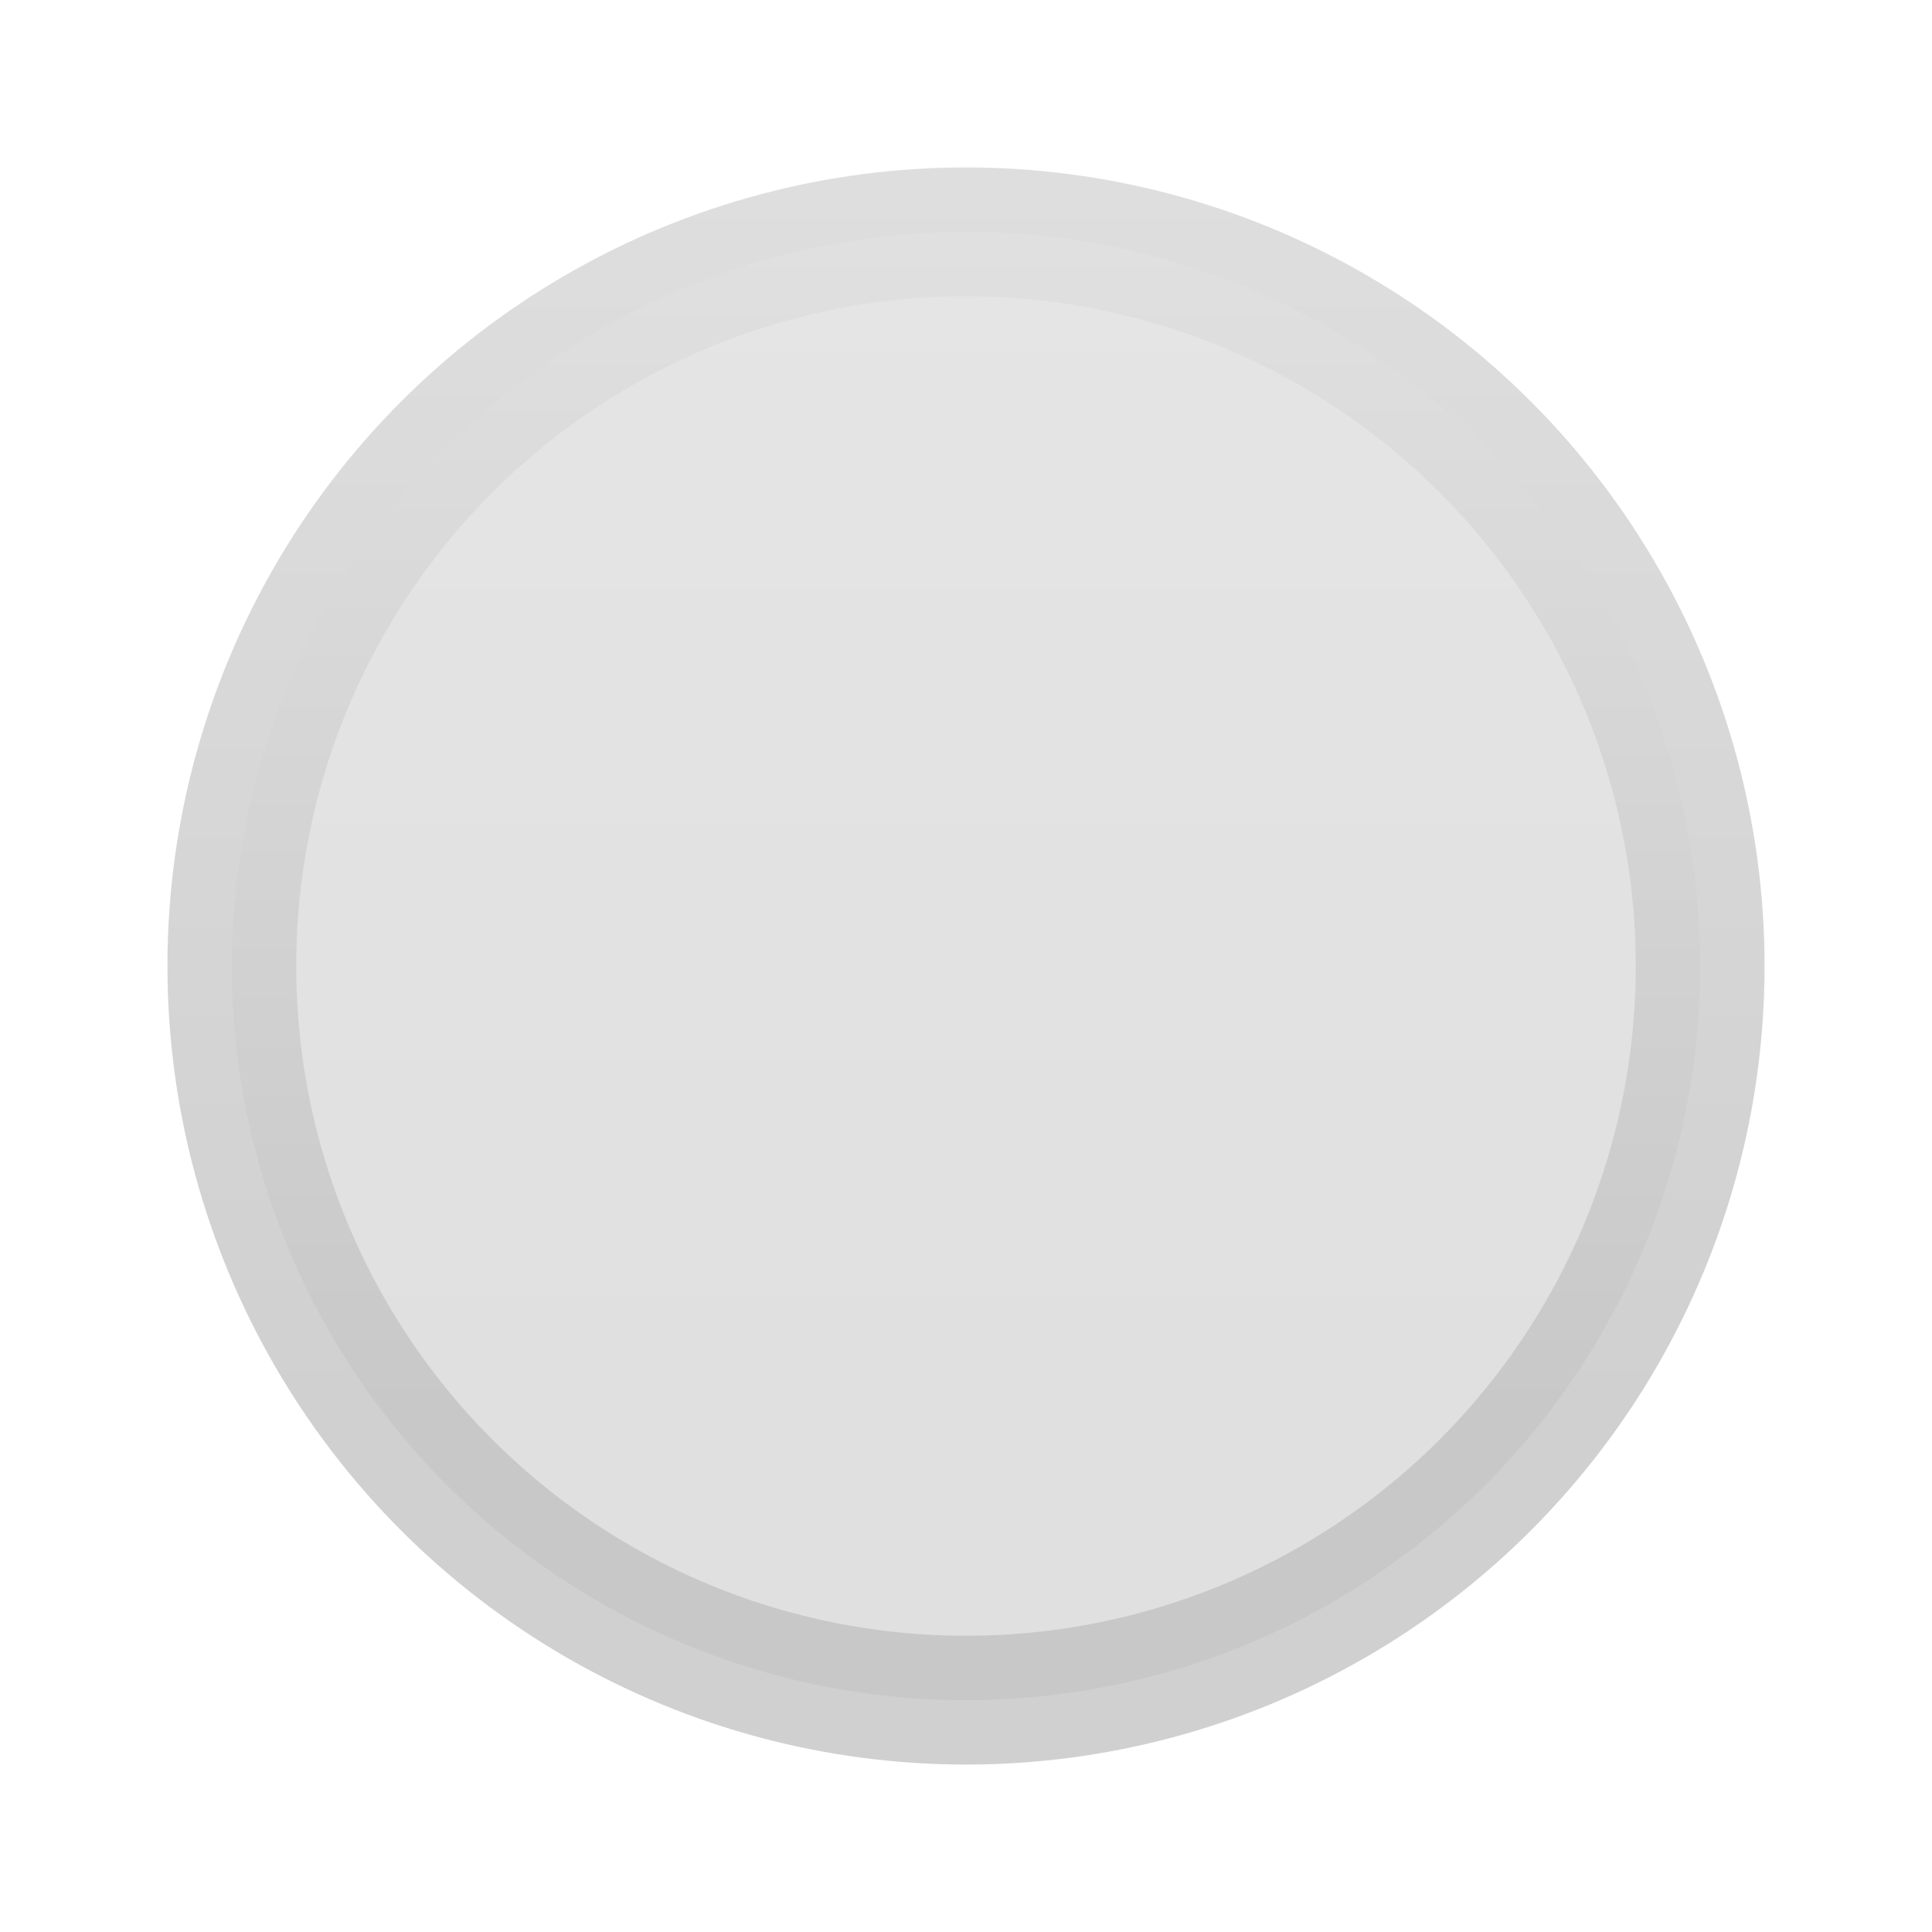 <?xml version="1.0" encoding="UTF-8" standalone="no"?>
<svg version="1.0"
    id="screwcap"
    x="0px" y="0px" width="15" height="15" viewBox="0 0 15 15"
    xml:space="preserve"
    xmlns="http://www.w3.org/2000/svg" 
    xmlns:svg="http://www.w3.org/2000/svg">
<defs>
    <linearGradient id="SVGID_1"
        gradientUnits="userSpaceOnUse"
        x1="221" y1="6477"
        x2="232" y2="6477"
        gradientTransform="matrix(0,1,1,0,-6477,-221)">
        <stop offset="0" style="stop-color:#e0e0e0" />
        <stop offset="1" style="stop-color:#d0d0d0" />
    </linearGradient>
    <linearGradient id="SVGID_2"
        gradientUnits="userSpaceOnUse"
        x1="221" y1="6477"
        x2="232" y2="6477"
        gradientTransform="matrix(0,1,1,0,-6477,-221)">
        <stop offset="0" style="stop-color:#e5e5e5" />
        <stop offset="1" style="stop-color:#c8c8c8" />
    </linearGradient>
    <linearGradient id="SVGID_3"
        gradientUnits="userSpaceOnUse"
        x1="221" y1="6477"
        x2="232" y2="6477"
        gradientTransform="matrix(0,1,1,0,-6477,-221)">
        <stop offset="0" style="stop-color:#e6e6e6" />
        <stop offset="1" style="stop-color:#e0e0e0" />
    </linearGradient>
</defs>
<g id="cap">
	<circle fill="url(#SVGID_1)"
      cx="7.5" cy="7.5" r="6.2"
      style="fill:url(#SVGID_1)" />
	<circle fill="url(#SVGID_2)"
      cx="7.5" cy="7.5" r="5.7"
      style="fill:url(#SVGID_2)" />
	<circle fill="url(#SVGID_3)"
      cx="7.5" cy="7.5" r="5.2"
      style="fill:url(#SVGID_3)" />
</g>
</svg>